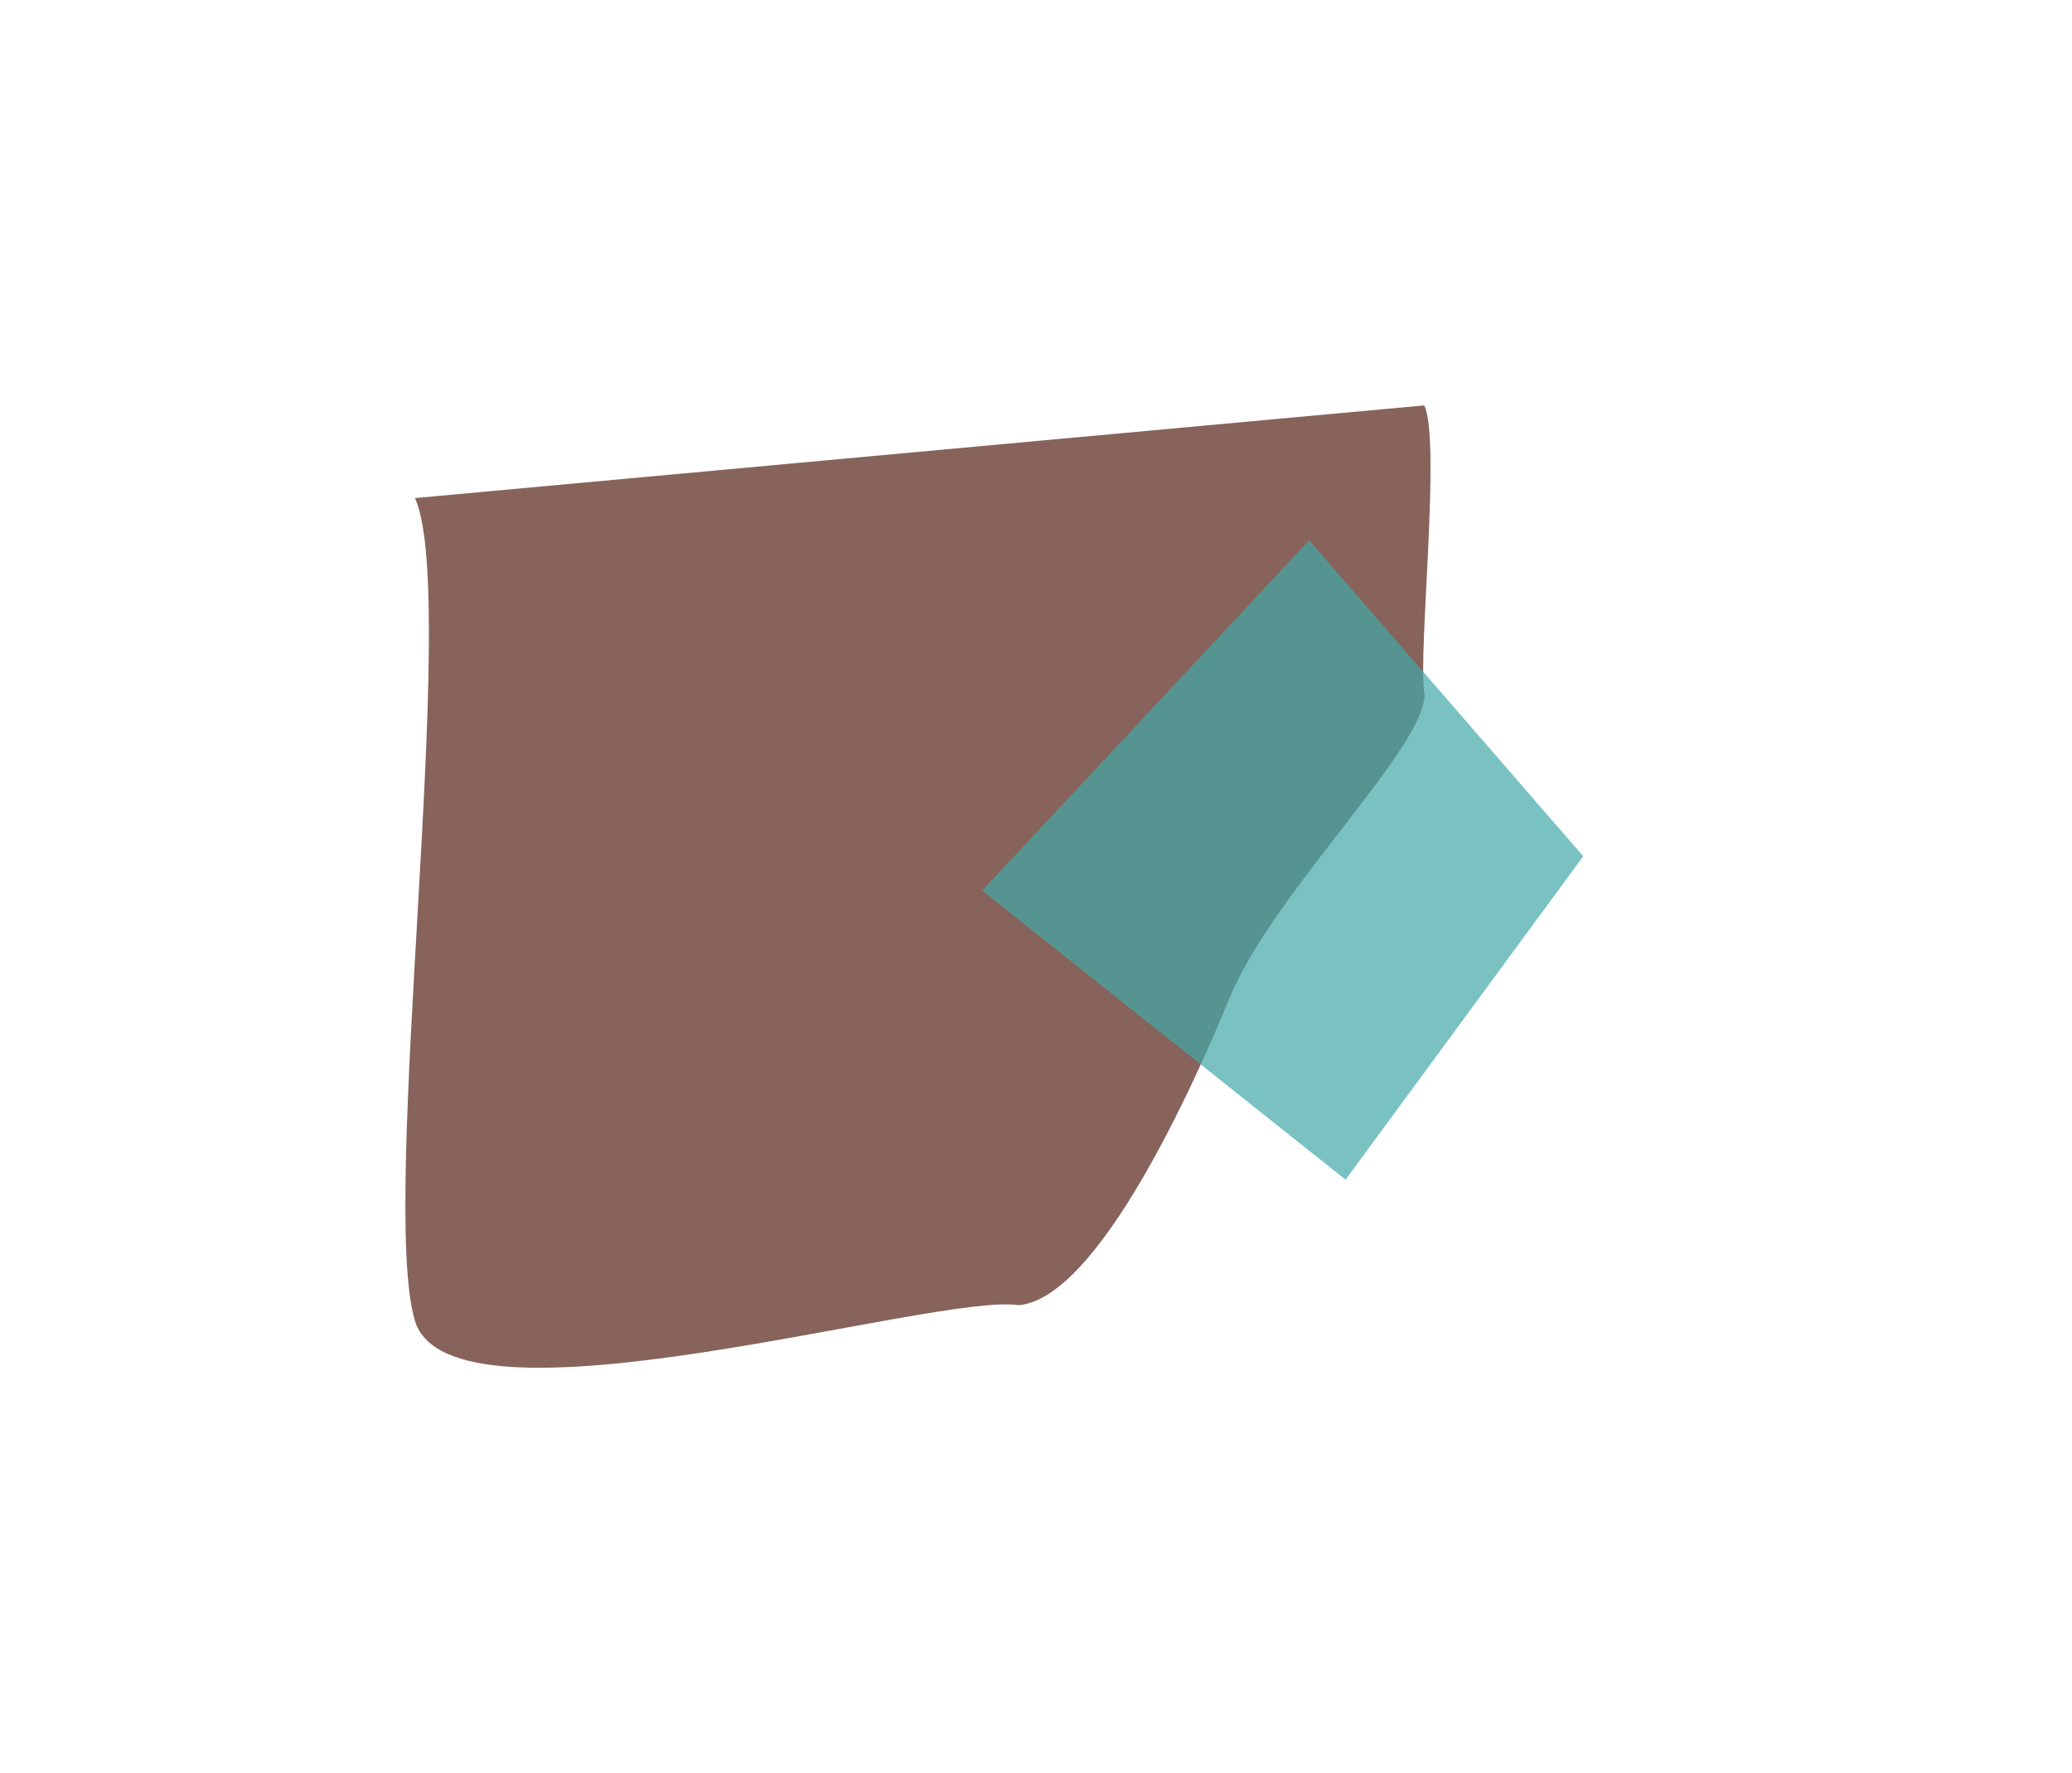 <svg width="1789" height="1531" viewBox="0 0 1789 1531" fill="none" xmlns="http://www.w3.org/2000/svg">
<g opacity="0.7" filter="url(#filter0_f_1608_676)">
<path d="M358.315 1140.4C326.996 1037.36 397.068 516.133 358.315 430L1229.66 350C1244.29 378.8 1224.44 563.28 1229.66 597.2C1236.19 639.6 1099.17 770 1061.8 861.2C1031.9 934.16 948.704 1120.67 879.7 1126.8C807.533 1115.6 389.633 1243.44 358.315 1140.4Z" fill="#542116"/>
</g>
<g opacity="0.7" filter="url(#filter1_f_1608_676)">
<path d="M1130.34 466.438L848 768.837L1161.78 1018.44L1367.01 739.238L1130.34 466.438Z" fill="#42A8A8"/>
</g>
<defs>
<filter id="filter0_f_1608_676" x="0" y="0" width="1585.15" height="1530.82" filterUnits="userSpaceOnUse" color-interpolation-filters="sRGB">
<feFlood flood-opacity="0" result="BackgroundImageFix"/>
<feBlend mode="normal" in="SourceGraphic" in2="BackgroundImageFix" result="shape"/>
<feGaussianBlur stdDeviation="175" result="effect1_foregroundBlur_1608_676"/>
</filter>
<filter id="filter1_f_1608_676" x="498" y="116.438" width="1219.01" height="1252" filterUnits="userSpaceOnUse" color-interpolation-filters="sRGB">
<feFlood flood-opacity="0" result="BackgroundImageFix"/>
<feBlend mode="normal" in="SourceGraphic" in2="BackgroundImageFix" result="shape"/>
<feGaussianBlur stdDeviation="175" result="effect1_foregroundBlur_1608_676"/>
</filter>
</defs>
</svg>
